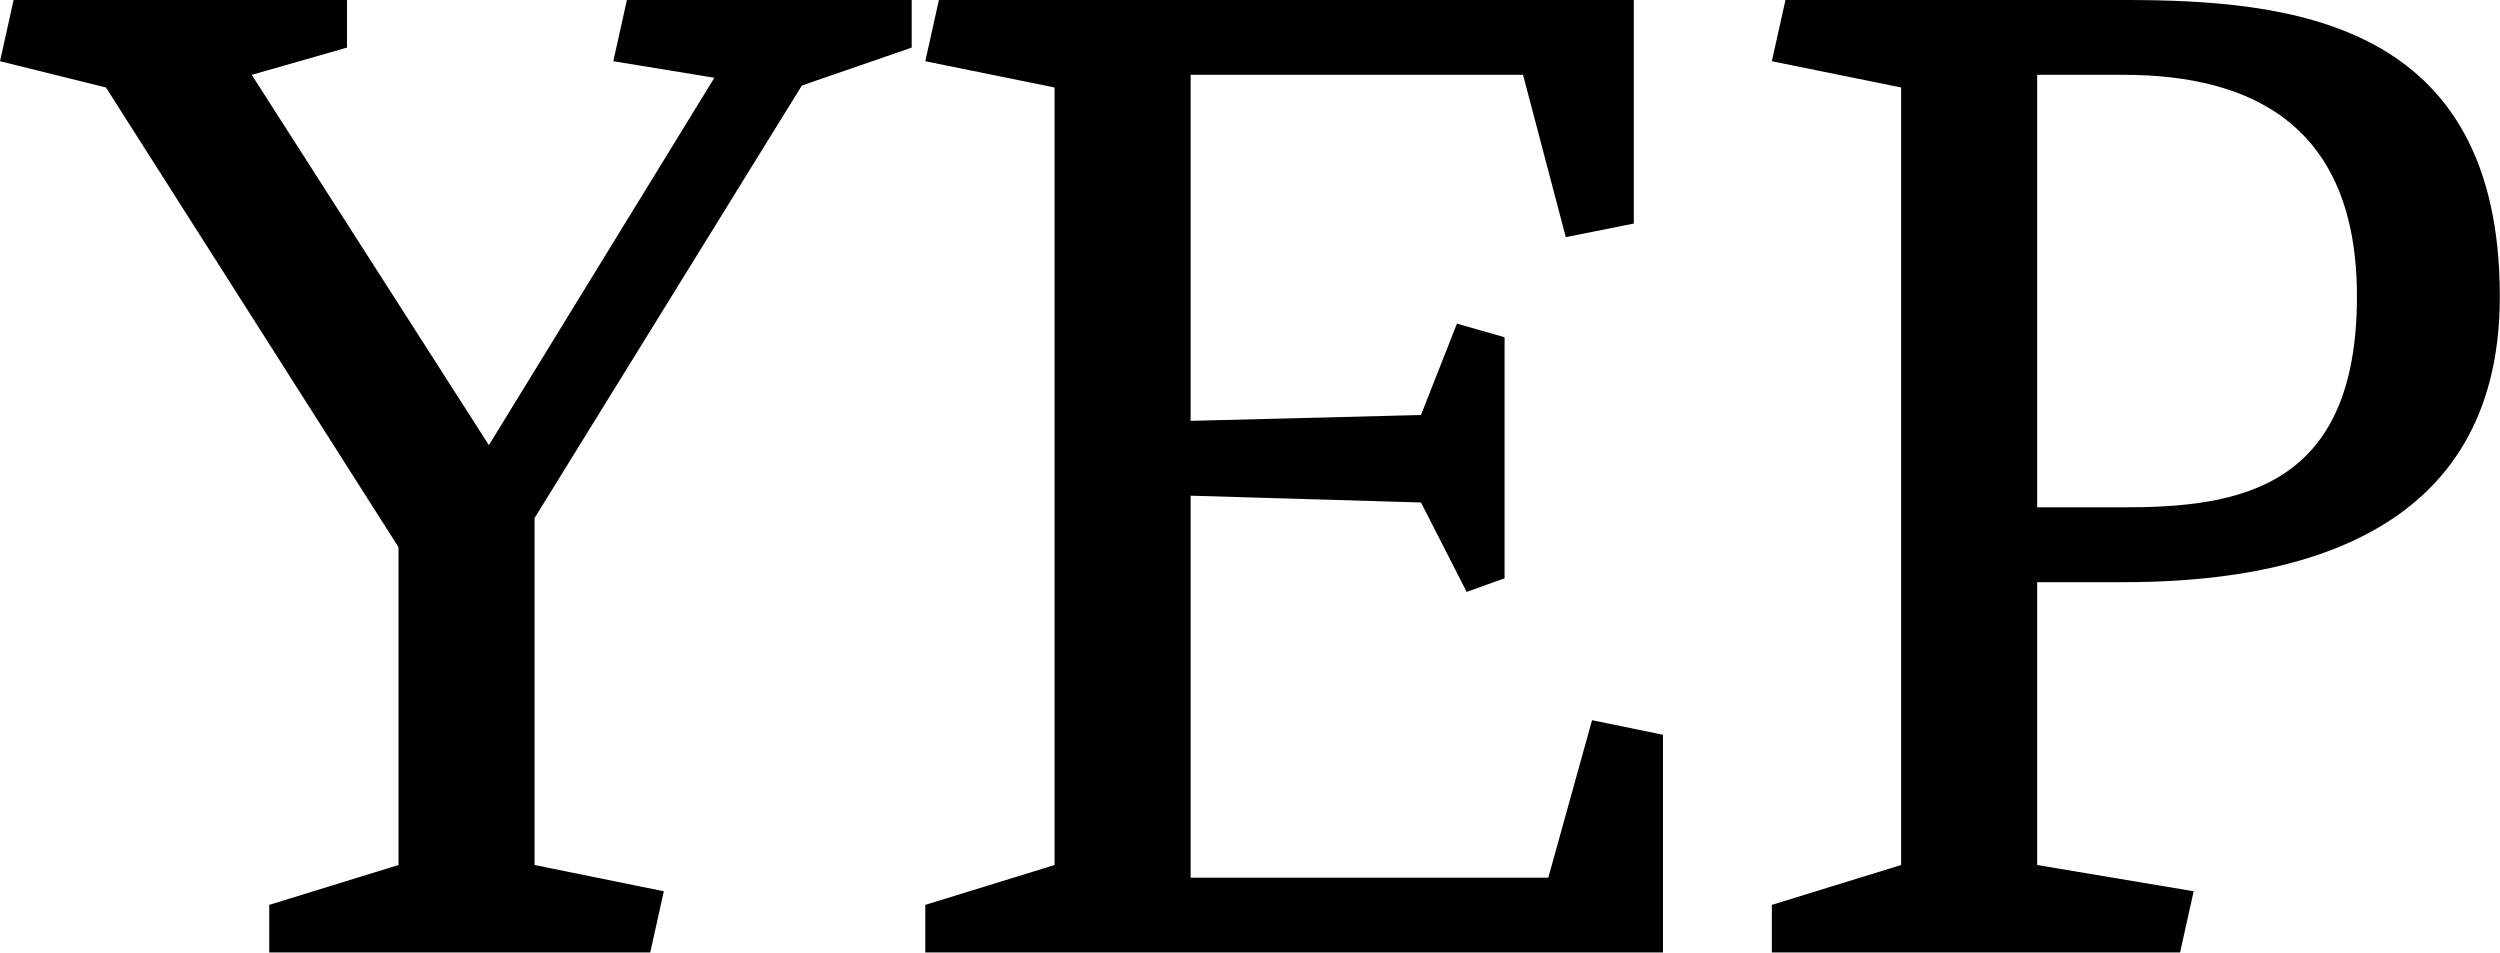 <svg data-v-423bf9ae="" xmlns="http://www.w3.org/2000/svg" viewBox="0 0 157.469 60" class="font"><!----><!----><!----><g data-v-423bf9ae="" id="a8f0969b-e5ee-43a1-a89b-f3f22b1e9ef4" fill="black" transform="matrix(6.122,0,0,6.122,1.286,-4.286)"><path d="M2.56 10.01L2.56 10.50L6.48 10.50L6.62 9.87L5.29 9.60L5.29 6.03L8.04 1.58L9.17 1.19L9.17 0.70L6.24 0.70L6.10 1.33L7.14 1.50L4.82 5.28L2.38 1.47L3.36 1.19L3.36 0.70L-0.07 0.70L-0.21 1.33L0.88 1.60L3.89 6.33L3.89 9.60ZM15.72 9.73L12.04 9.73L12.04 5.80L14.41 5.87L14.88 6.79L15.27 6.65L15.27 4.17L14.78 4.03L14.41 4.97L12.04 5.03L12.04 1.47L15.46 1.47L15.90 3.14L16.60 3.00L16.60 0.70L9.45 0.70L9.31 1.33L10.64 1.60L10.64 9.60L9.31 10.01L9.31 10.50L16.90 10.50L16.90 8.26L16.17 8.11ZM18.16 0.70L18.02 1.33L19.35 1.60L19.35 9.60L18.02 10.01L18.02 10.50L22.22 10.50L22.36 9.87L20.75 9.60L20.75 6.69L21.64 6.69C23.35 6.69 25.51 6.24 25.51 3.75C25.51 0.91 23.35 0.70 21.64 0.70ZM21.64 1.47C22.97 1.47 24.04 2.00 24.04 3.75C24.04 5.73 22.82 5.92 21.64 5.92L20.75 5.92L20.75 1.47Z"></path></g><!----><!----></svg>